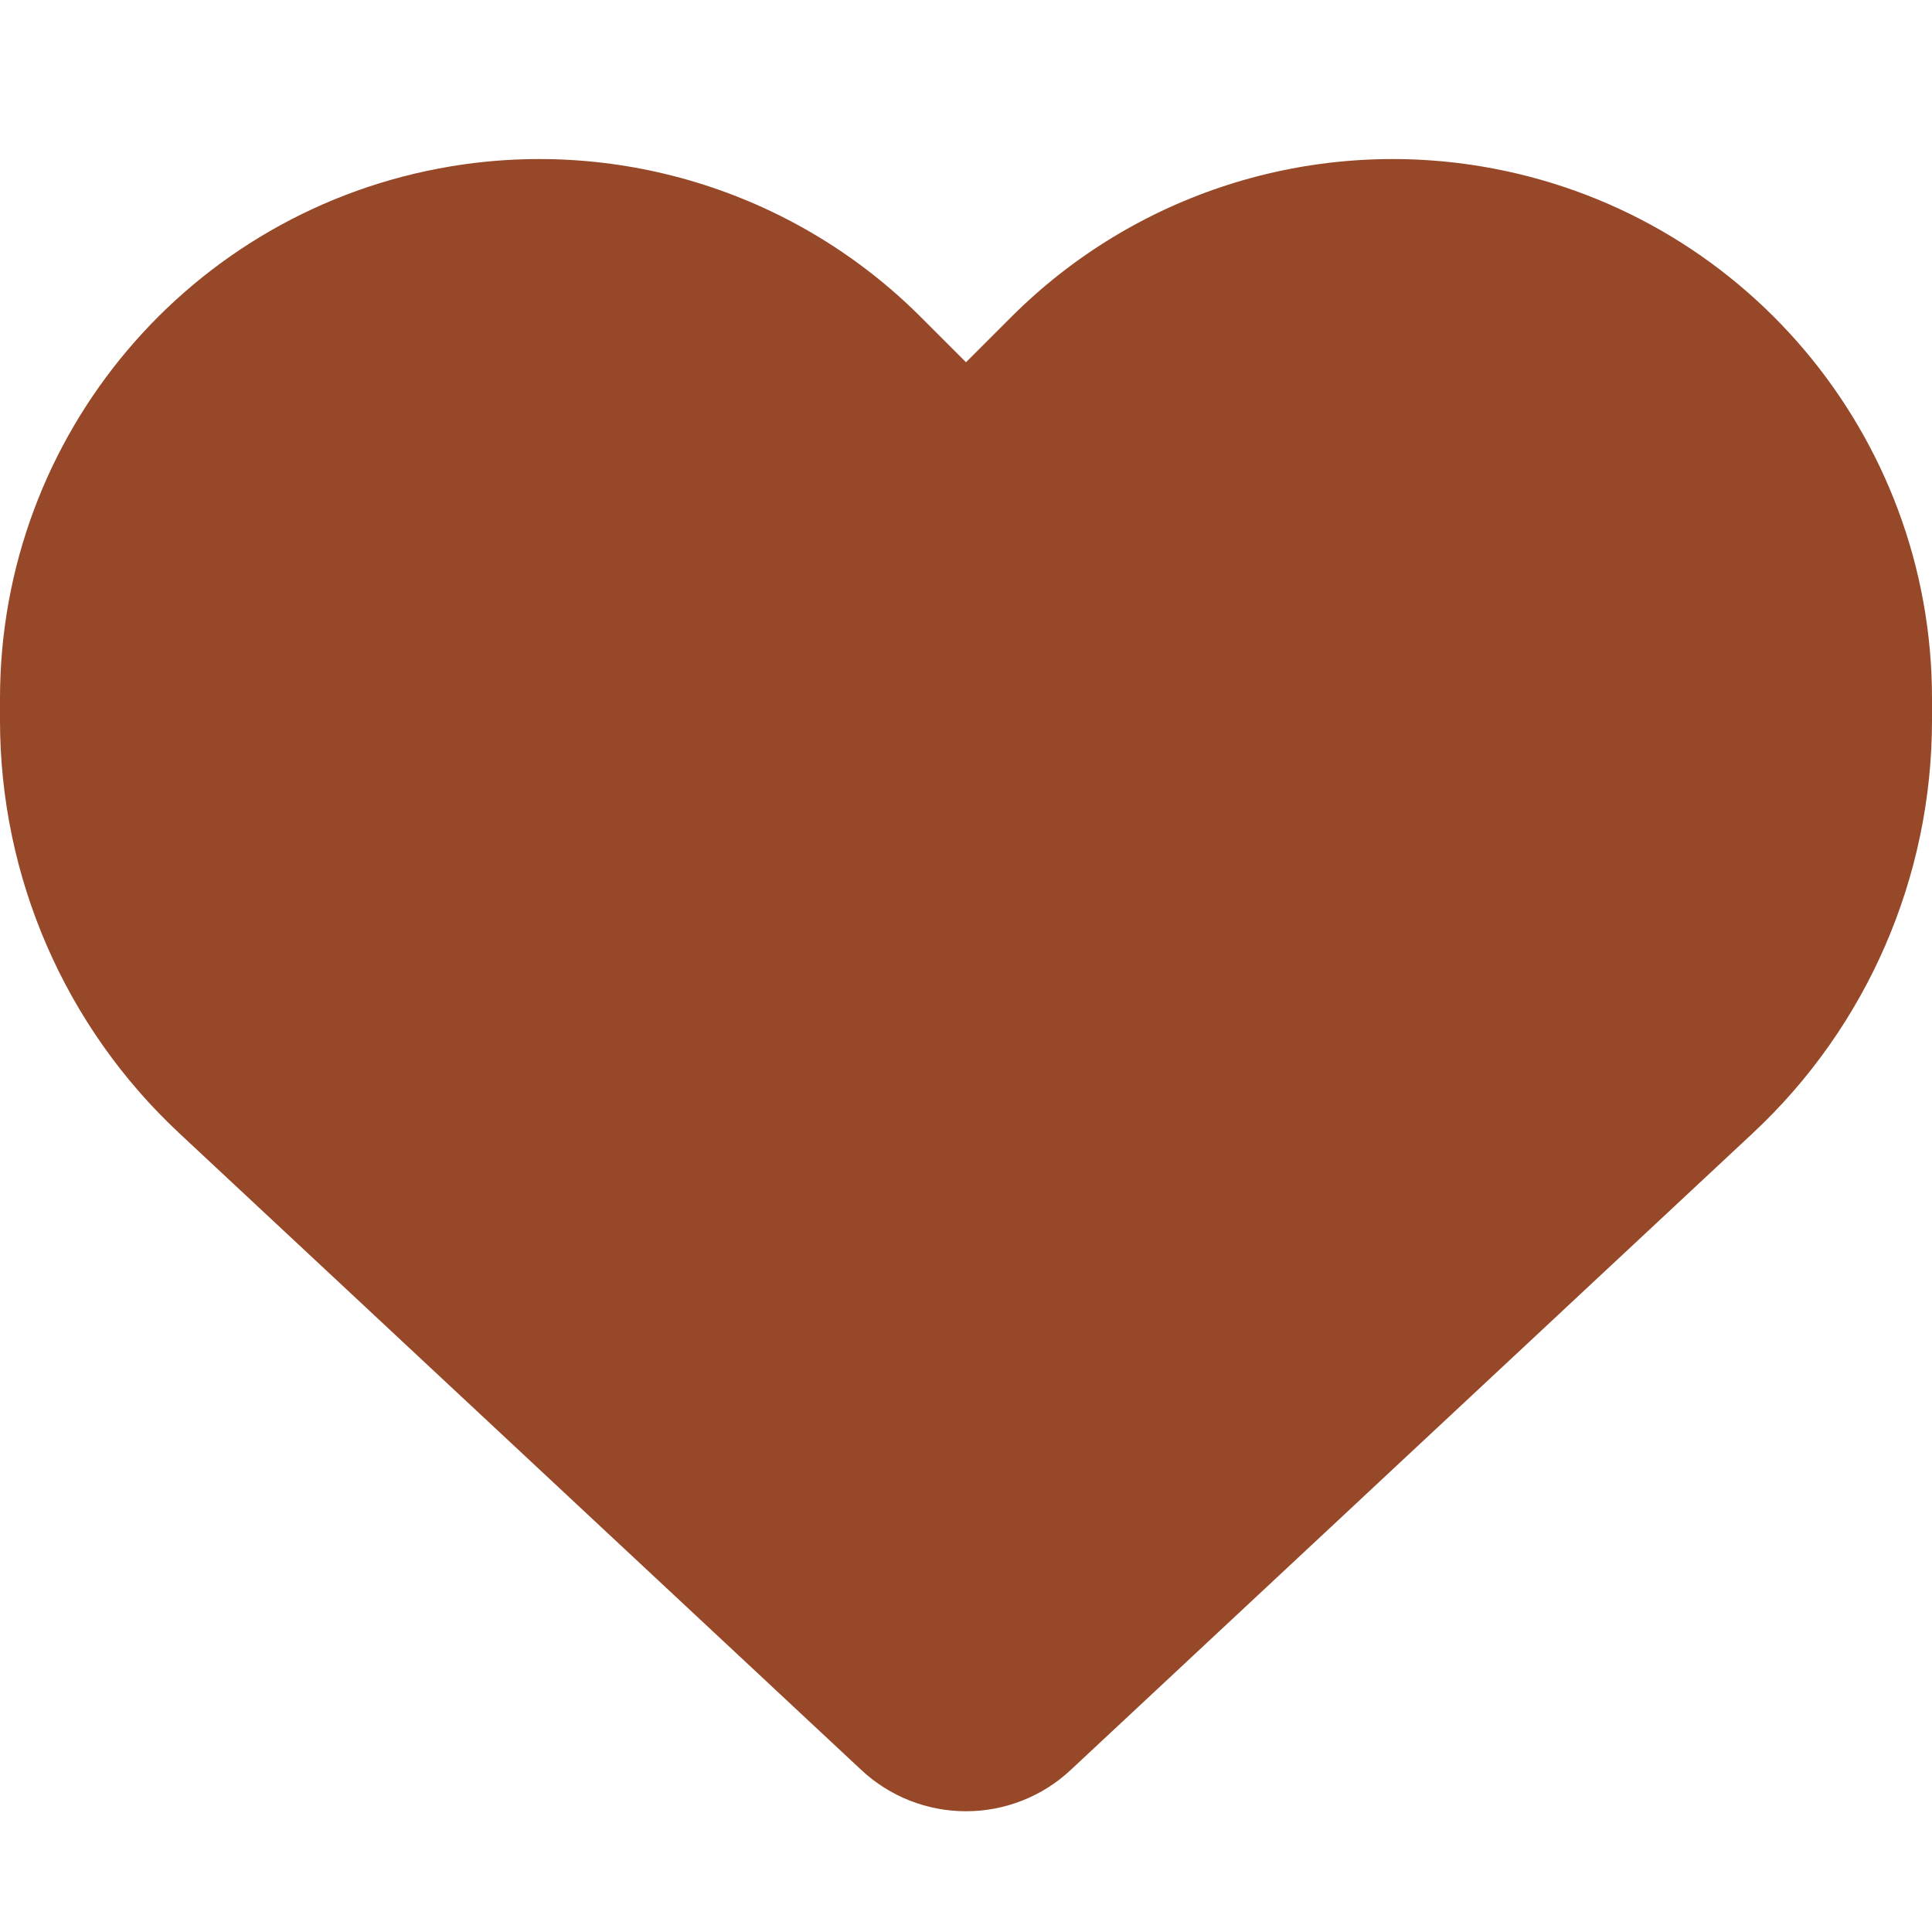 <?xml version="1.0" encoding="utf-8"?>
<svg 
    xmlns="http://www.w3.org/2000/svg" 
    viewBox="0 0 512 512"
    width="45px"
    height="45px"
    fill="#974828">
    <path d="M47.6 300.4L228.3 469.1c7.5 7 17.4 10.9 27.7 10.9s20.2-3.9 27.7-10.9L464.4 
        300.4c30.4-28.3 47.6-68 47.6-109.5v-5.8c0-69.9-50.5-129.5-119.4-141C347 36.5 
        300.6 51.4 268 84L256 96 244 84c-32.6-32.6-79-47.5-124.6-39.9C50.5 55.6 0 
        115.2 0 185.1v5.8c0 41.5 17.2 81.2 47.6 109.5z"/>
</svg>